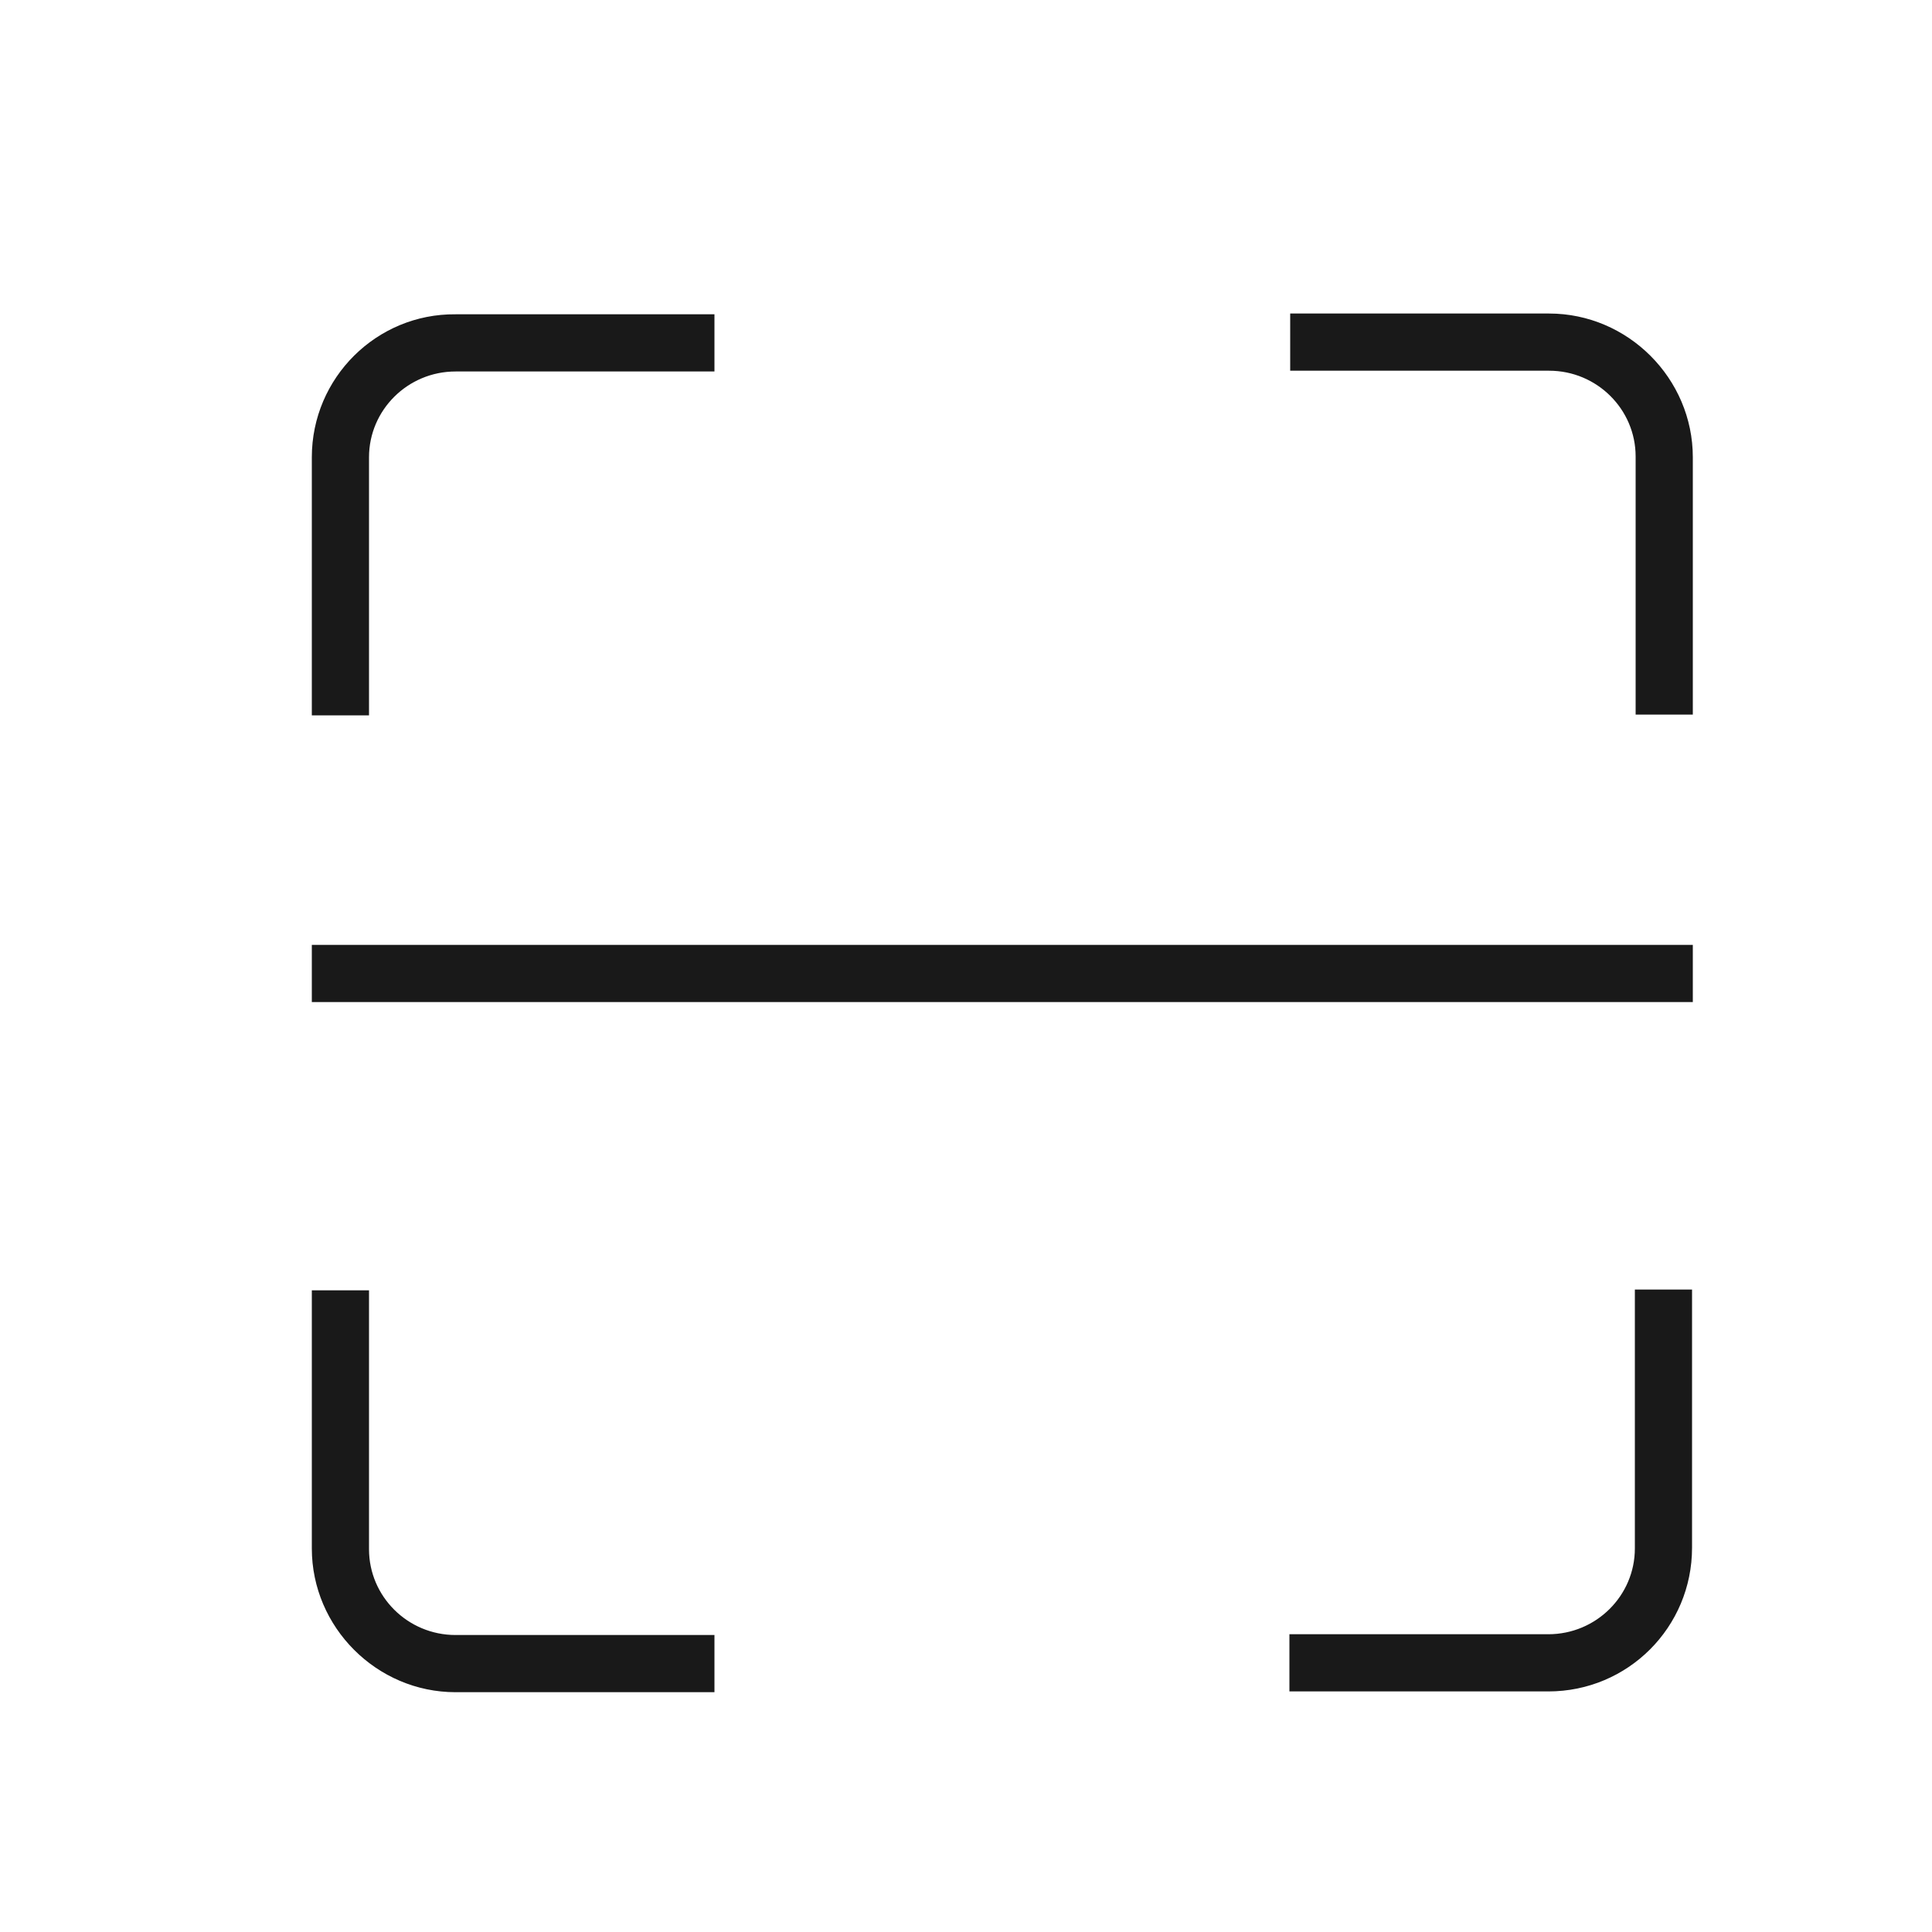 <svg width="25" height="25" viewBox="0 0 25 25" fill="none" xmlns="http://www.w3.org/2000/svg">
<path d="M4.035 12.227H21.905V12.967H4.035V12.227ZM4.775 5.917C4.775 5.307 5.275 4.807 5.895 4.807H9.245V4.067H5.895C4.875 4.057 4.035 4.887 4.035 5.917V9.257H4.775V5.917ZM4.775 20.037V16.697H4.035V20.037C4.035 21.057 4.875 21.897 5.895 21.897H9.245V21.157H5.895C5.275 21.157 4.775 20.657 4.775 20.047V20.037ZM21.155 20.037C21.155 20.647 20.655 21.147 20.035 21.147H16.685V21.887H20.035C21.065 21.887 21.895 21.057 21.895 20.027V16.687H21.155V20.027V20.037ZM20.045 4.057H16.695V4.797H20.045C20.665 4.797 21.165 5.297 21.165 5.907V9.247H21.905V5.917C21.905 4.897 21.065 4.057 20.045 4.057Z" fill="#191919"/>
</svg>
